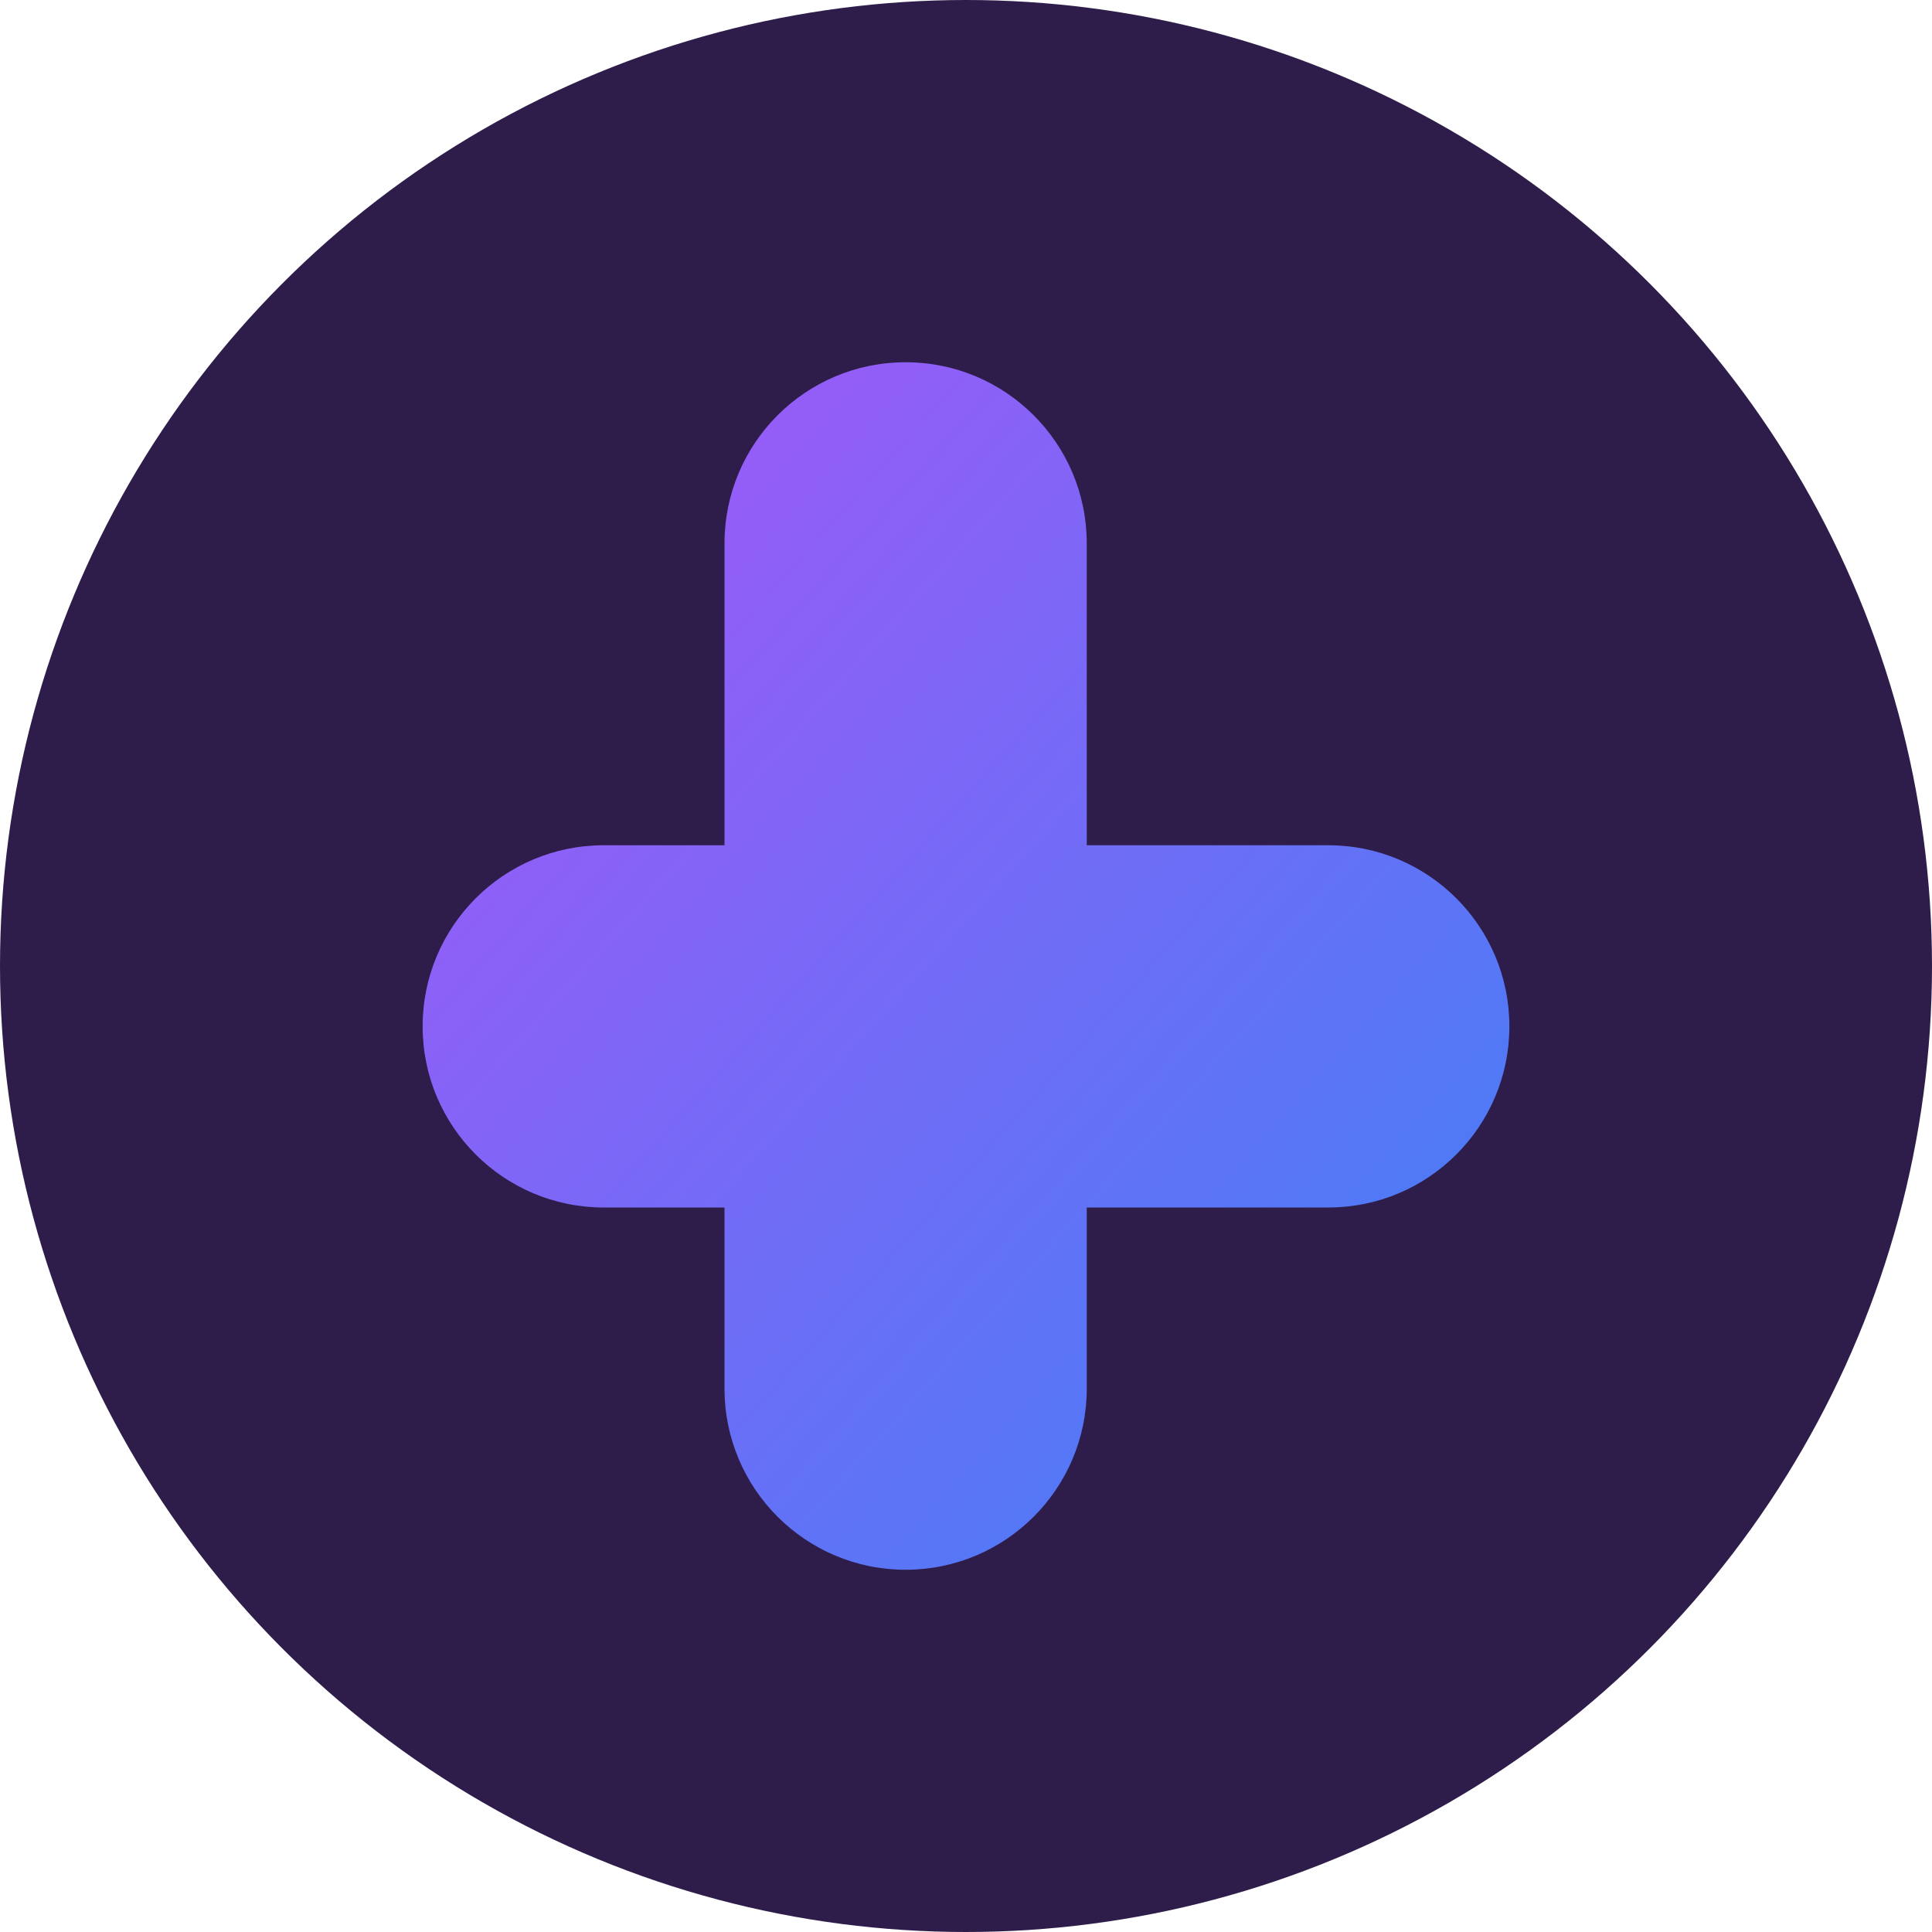 <?xml version="1.0" encoding="UTF-8"?>
<svg width="32px" height="32px" viewBox="0 0 32 32" version="1.1" xmlns="http://www.w3.org/2000/svg">
    <title>SF Local Shows</title>
    <defs>
        <linearGradient x1="0%" y1="0%" x2="100%" y2="100%" id="gradient">
            <stop stop-color="#a855f7" offset="0%"></stop>
            <stop stop-color="#3b82f6" offset="100%"></stop>
        </linearGradient>
    </defs>
    <g stroke="none" stroke-width="1" fill="none" fill-rule="evenodd">
        <circle fill="#2e1d4a" cx="16" cy="16" r="16"></circle>
        <path d="M12,9 C12,7.343 13.343,6 15,6 C16.657,6 18,7.343 18,9 L18,14 L22,14 C23.657,14 25,15.343 25,17 C25,18.657 23.657,20 22,20 L18,20 L18,23 C18,24.657 16.657,26 15,26 C13.343,26 12,24.657 12,23 L12,20 L10,20 C8.343,20 7,18.657 7,17 C7,15.343 8.343,14 10,14 L12,14 L12,9 Z" fill="url(#gradient)"></path>
    </g>
</svg>
